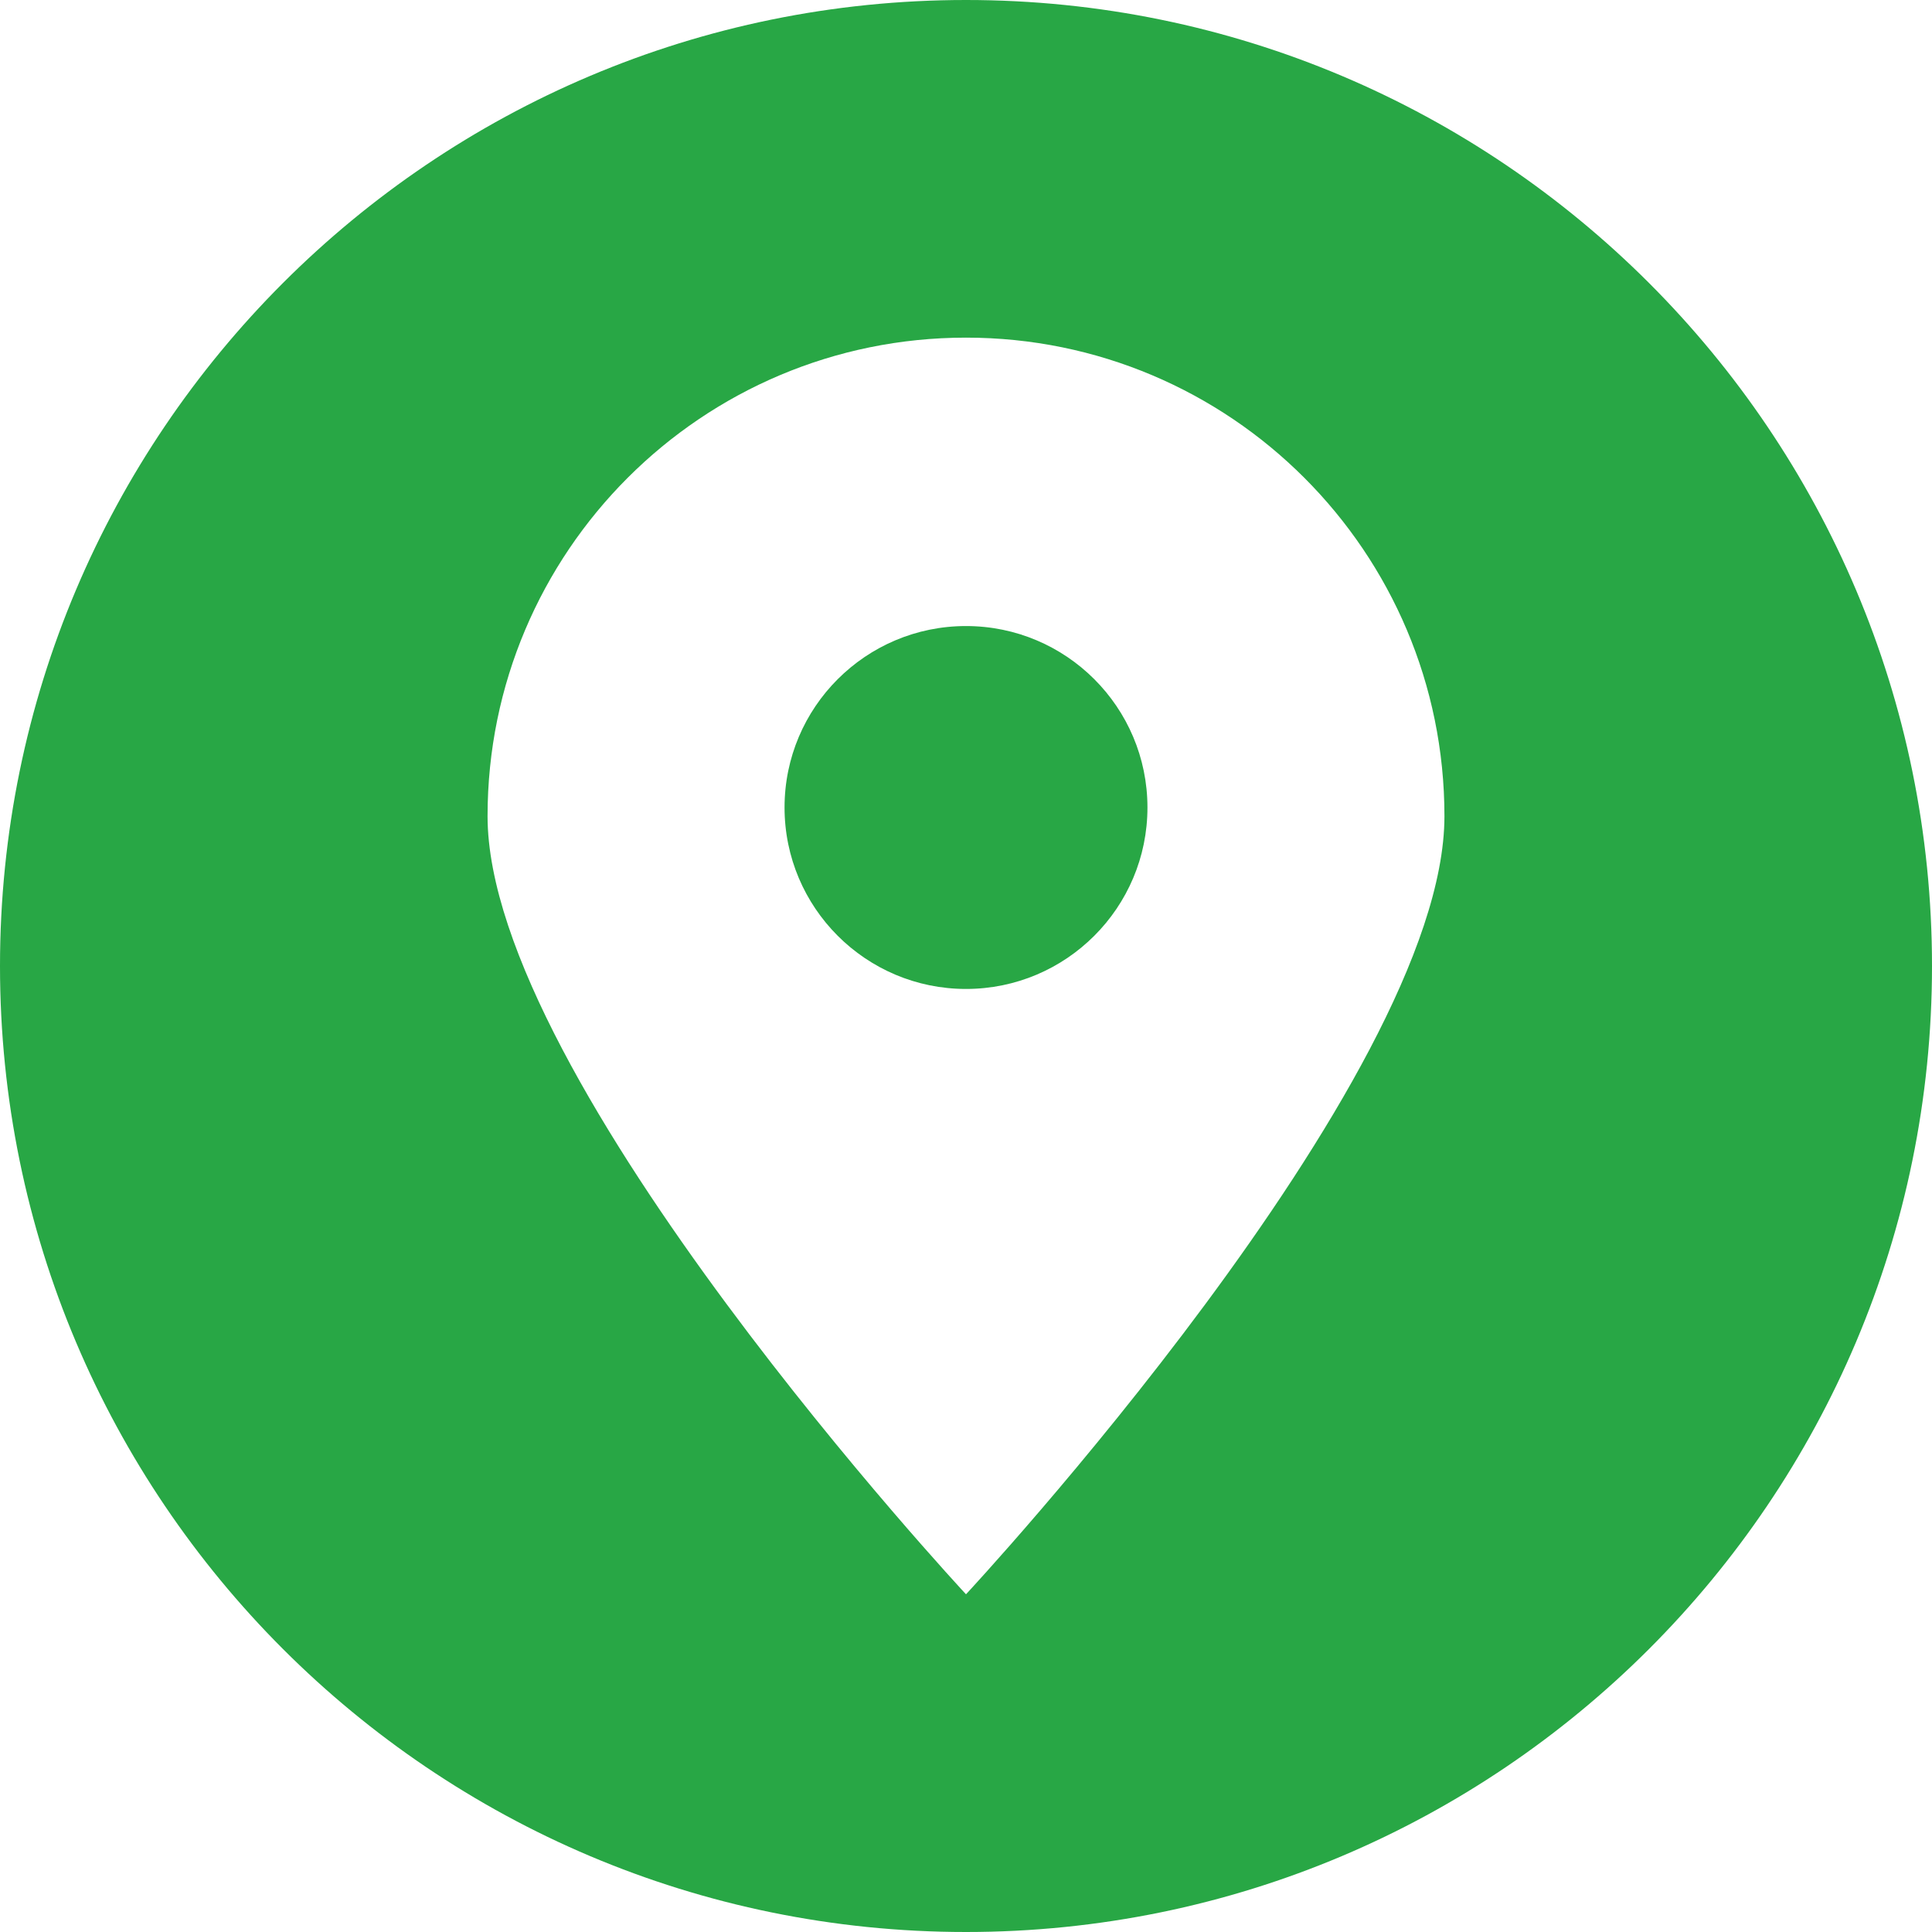 <svg width="25" height="25" viewBox="0 0 25 25" fill="none" xmlns="http://www.w3.org/2000/svg">
<g clip-path="url(#clip0_2728_1887)">
<path fill-rule="evenodd" clip-rule="evenodd" d="M12.5 25C5.598 25 0 19.402 0 12.5C0 5.598 5.598 0 12.5 0C19.402 0 25 5.598 25 12.5C25 19.402 19.402 25 12.5 25ZM12.5 4.369C15.919 4.369 18.691 7.141 18.691 10.561C18.691 13.98 12.5 20.63 12.5 20.63C12.5 20.63 6.309 13.98 6.309 10.561C6.309 7.141 9.081 4.369 12.5 4.369ZM12.5 8.101C13.796 8.101 14.848 9.152 14.848 10.449C14.848 11.745 13.796 12.797 12.5 12.797C11.204 12.797 10.152 11.745 10.152 10.449C10.152 9.152 11.204 8.101 12.5 8.101Z" fill="#28A745"/>
</g>
<defs>
<clipPath id="clip0_2728_1887">
<rect width="25" height="25" fill="white"/>
</clipPath>
</defs>
</svg>
